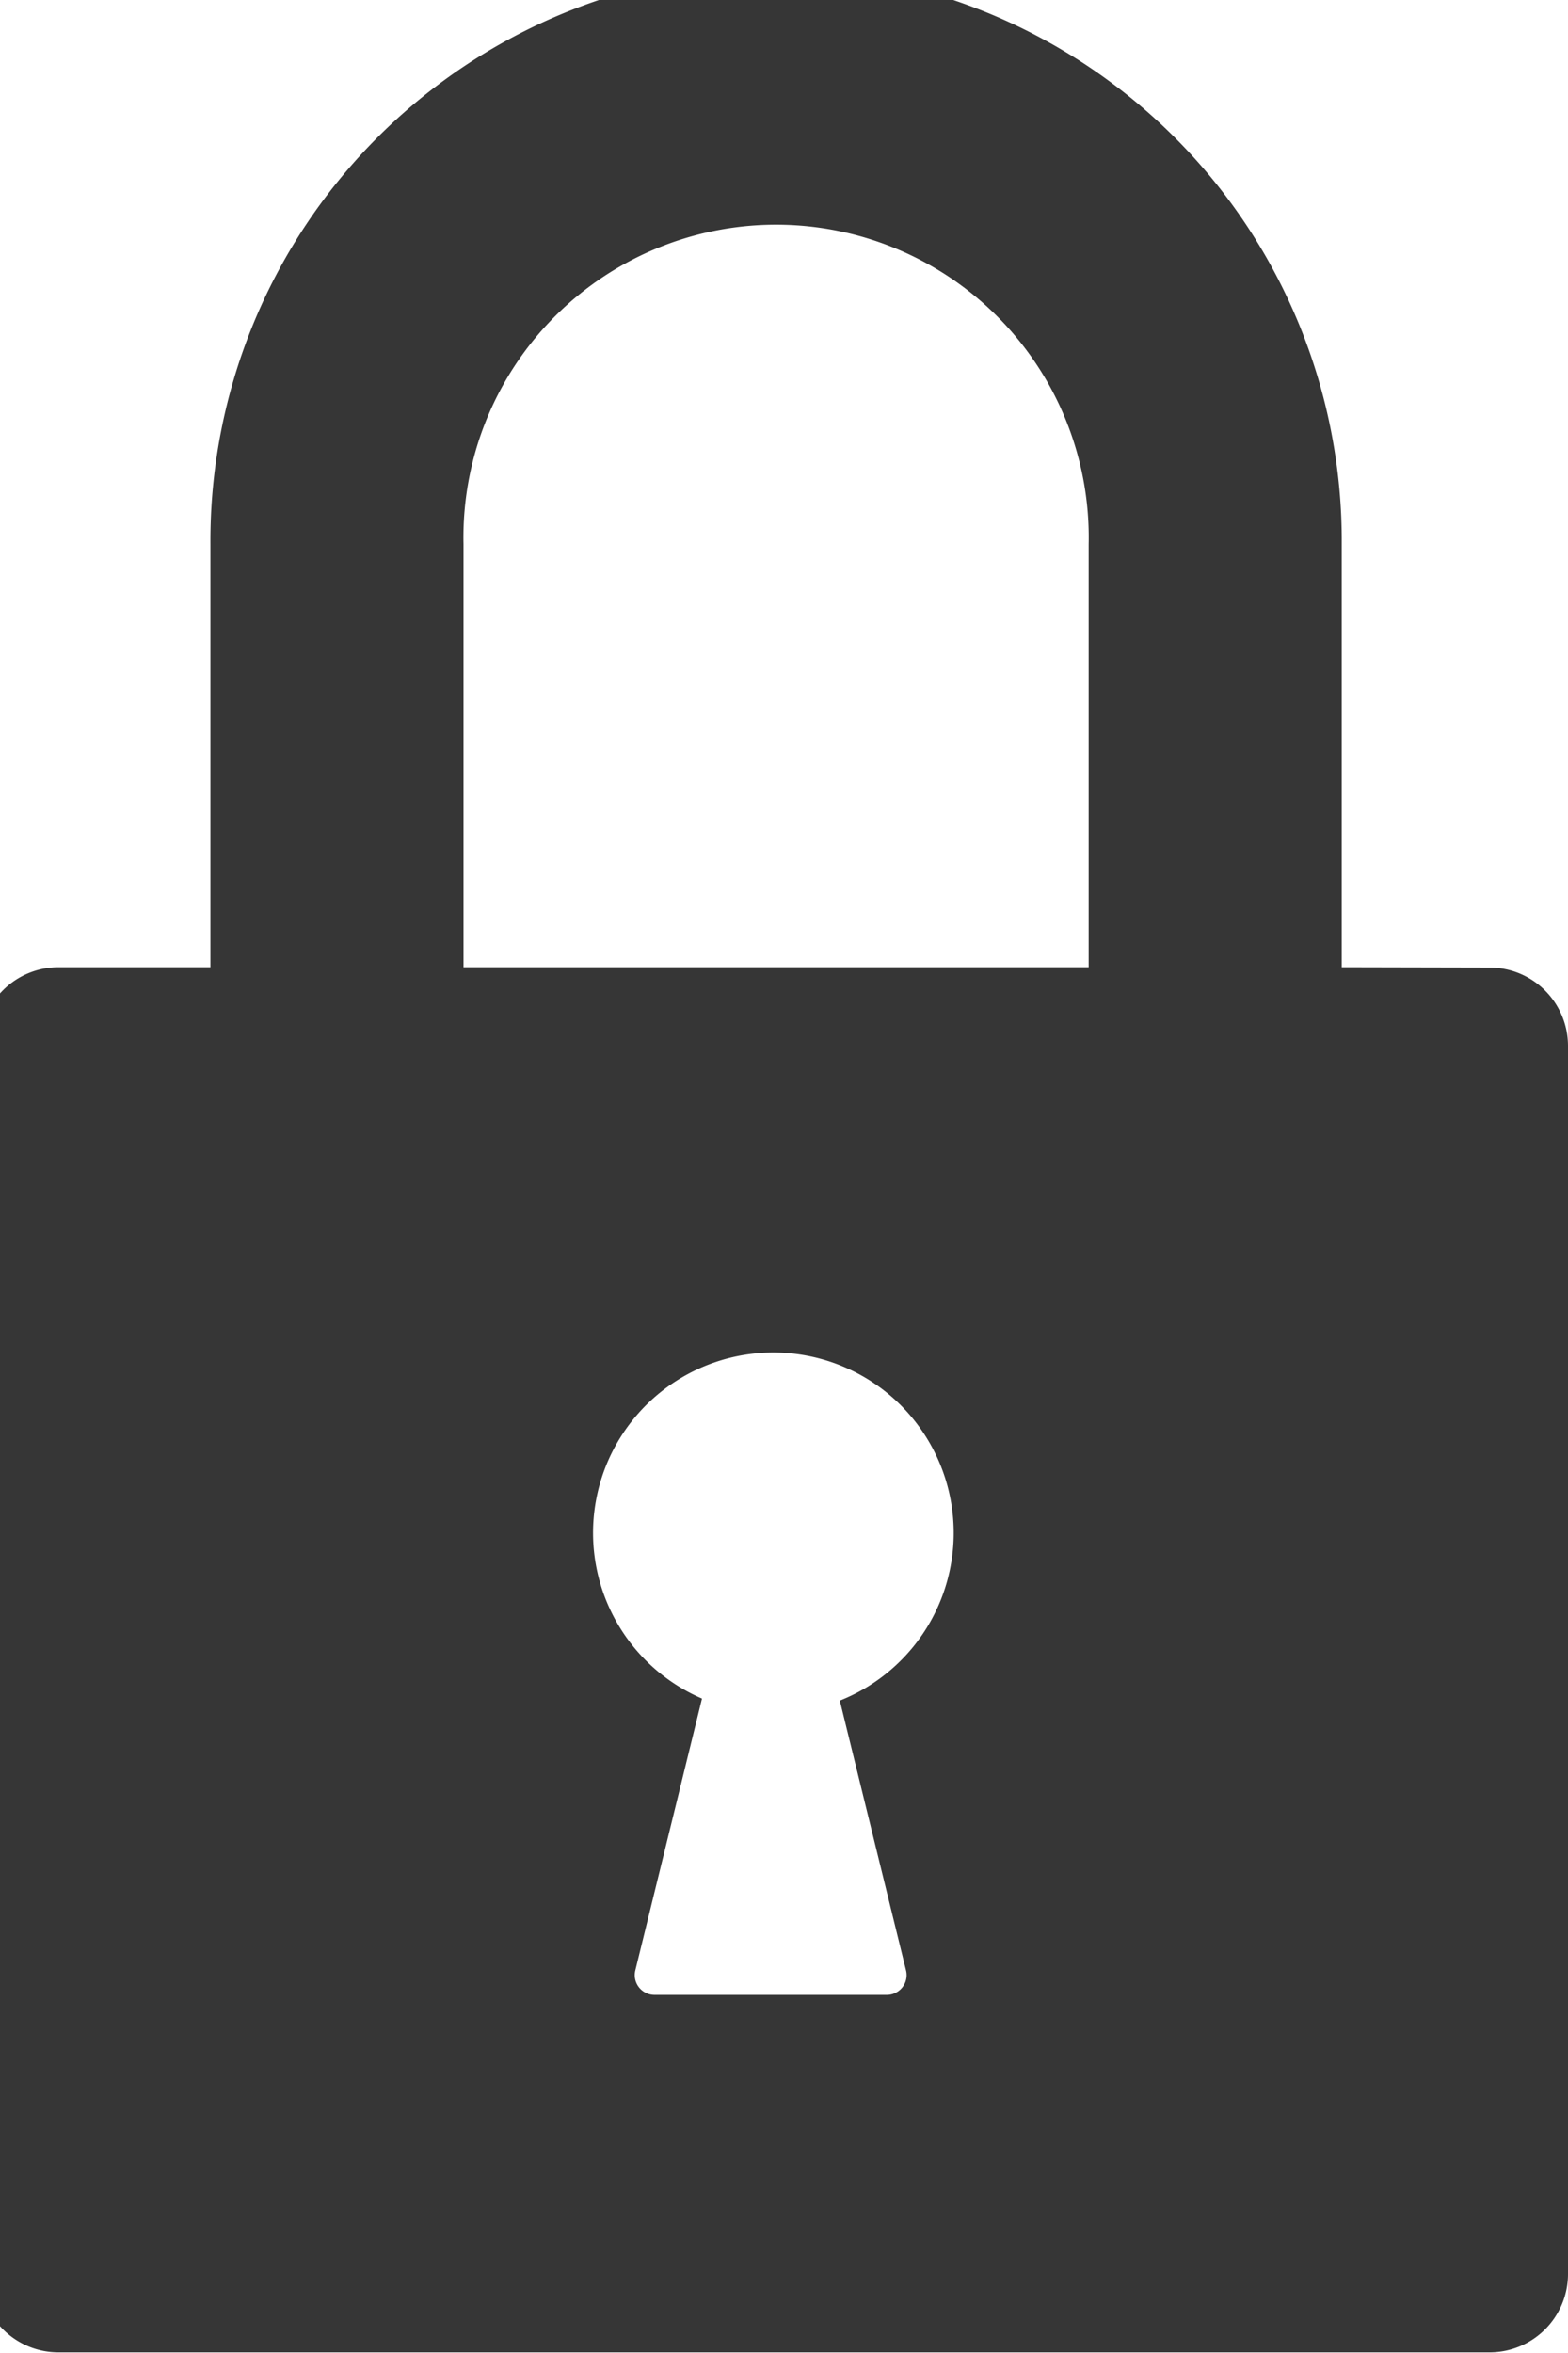 <svg xmlns="http://www.w3.org/2000/svg" xmlns:xlink="http://www.w3.org/1999/xlink" width="10" height="15" viewBox="0 0 10 15">
  <defs>
    <clipPath id="clip-path">
      <rect id="長方形_1545" data-name="長方形 1545" width="10" height="15" transform="translate(0.127 0.19)" fill="#363636"/>
    </clipPath>
  </defs>
  <g id="グループ_1775" data-name="グループ 1775" transform="translate(-0.127 -0.19)" clip-path="url(#clip-path)">
    <path id="パス_1160" data-name="パス 1160" d="M8.684,6.356V3.661A3.639,3.639,0,0,0,5.077,0,3.639,3.639,0,0,0,1.469,3.661V6.356H.495a.5.5,0,0,0-.495.5v7.83a.5.5,0,0,0,.495.5H9.632a.5.5,0,0,0,.495-.5V6.858a.5.5,0,0,0-.495-.5Zm-2.9,6.551H4.3a.126.126,0,0,1-.121-.157l.425-1.732a1.15,1.15,0,1,1,.879.013l.422,1.719a.126.126,0,0,1-.121.157M7.07,6.356H3.083V3.661a1.994,1.994,0,1,1,3.987,0Z" transform="translate(0 0)" fill="#363636"/>
  </g>
</svg>

